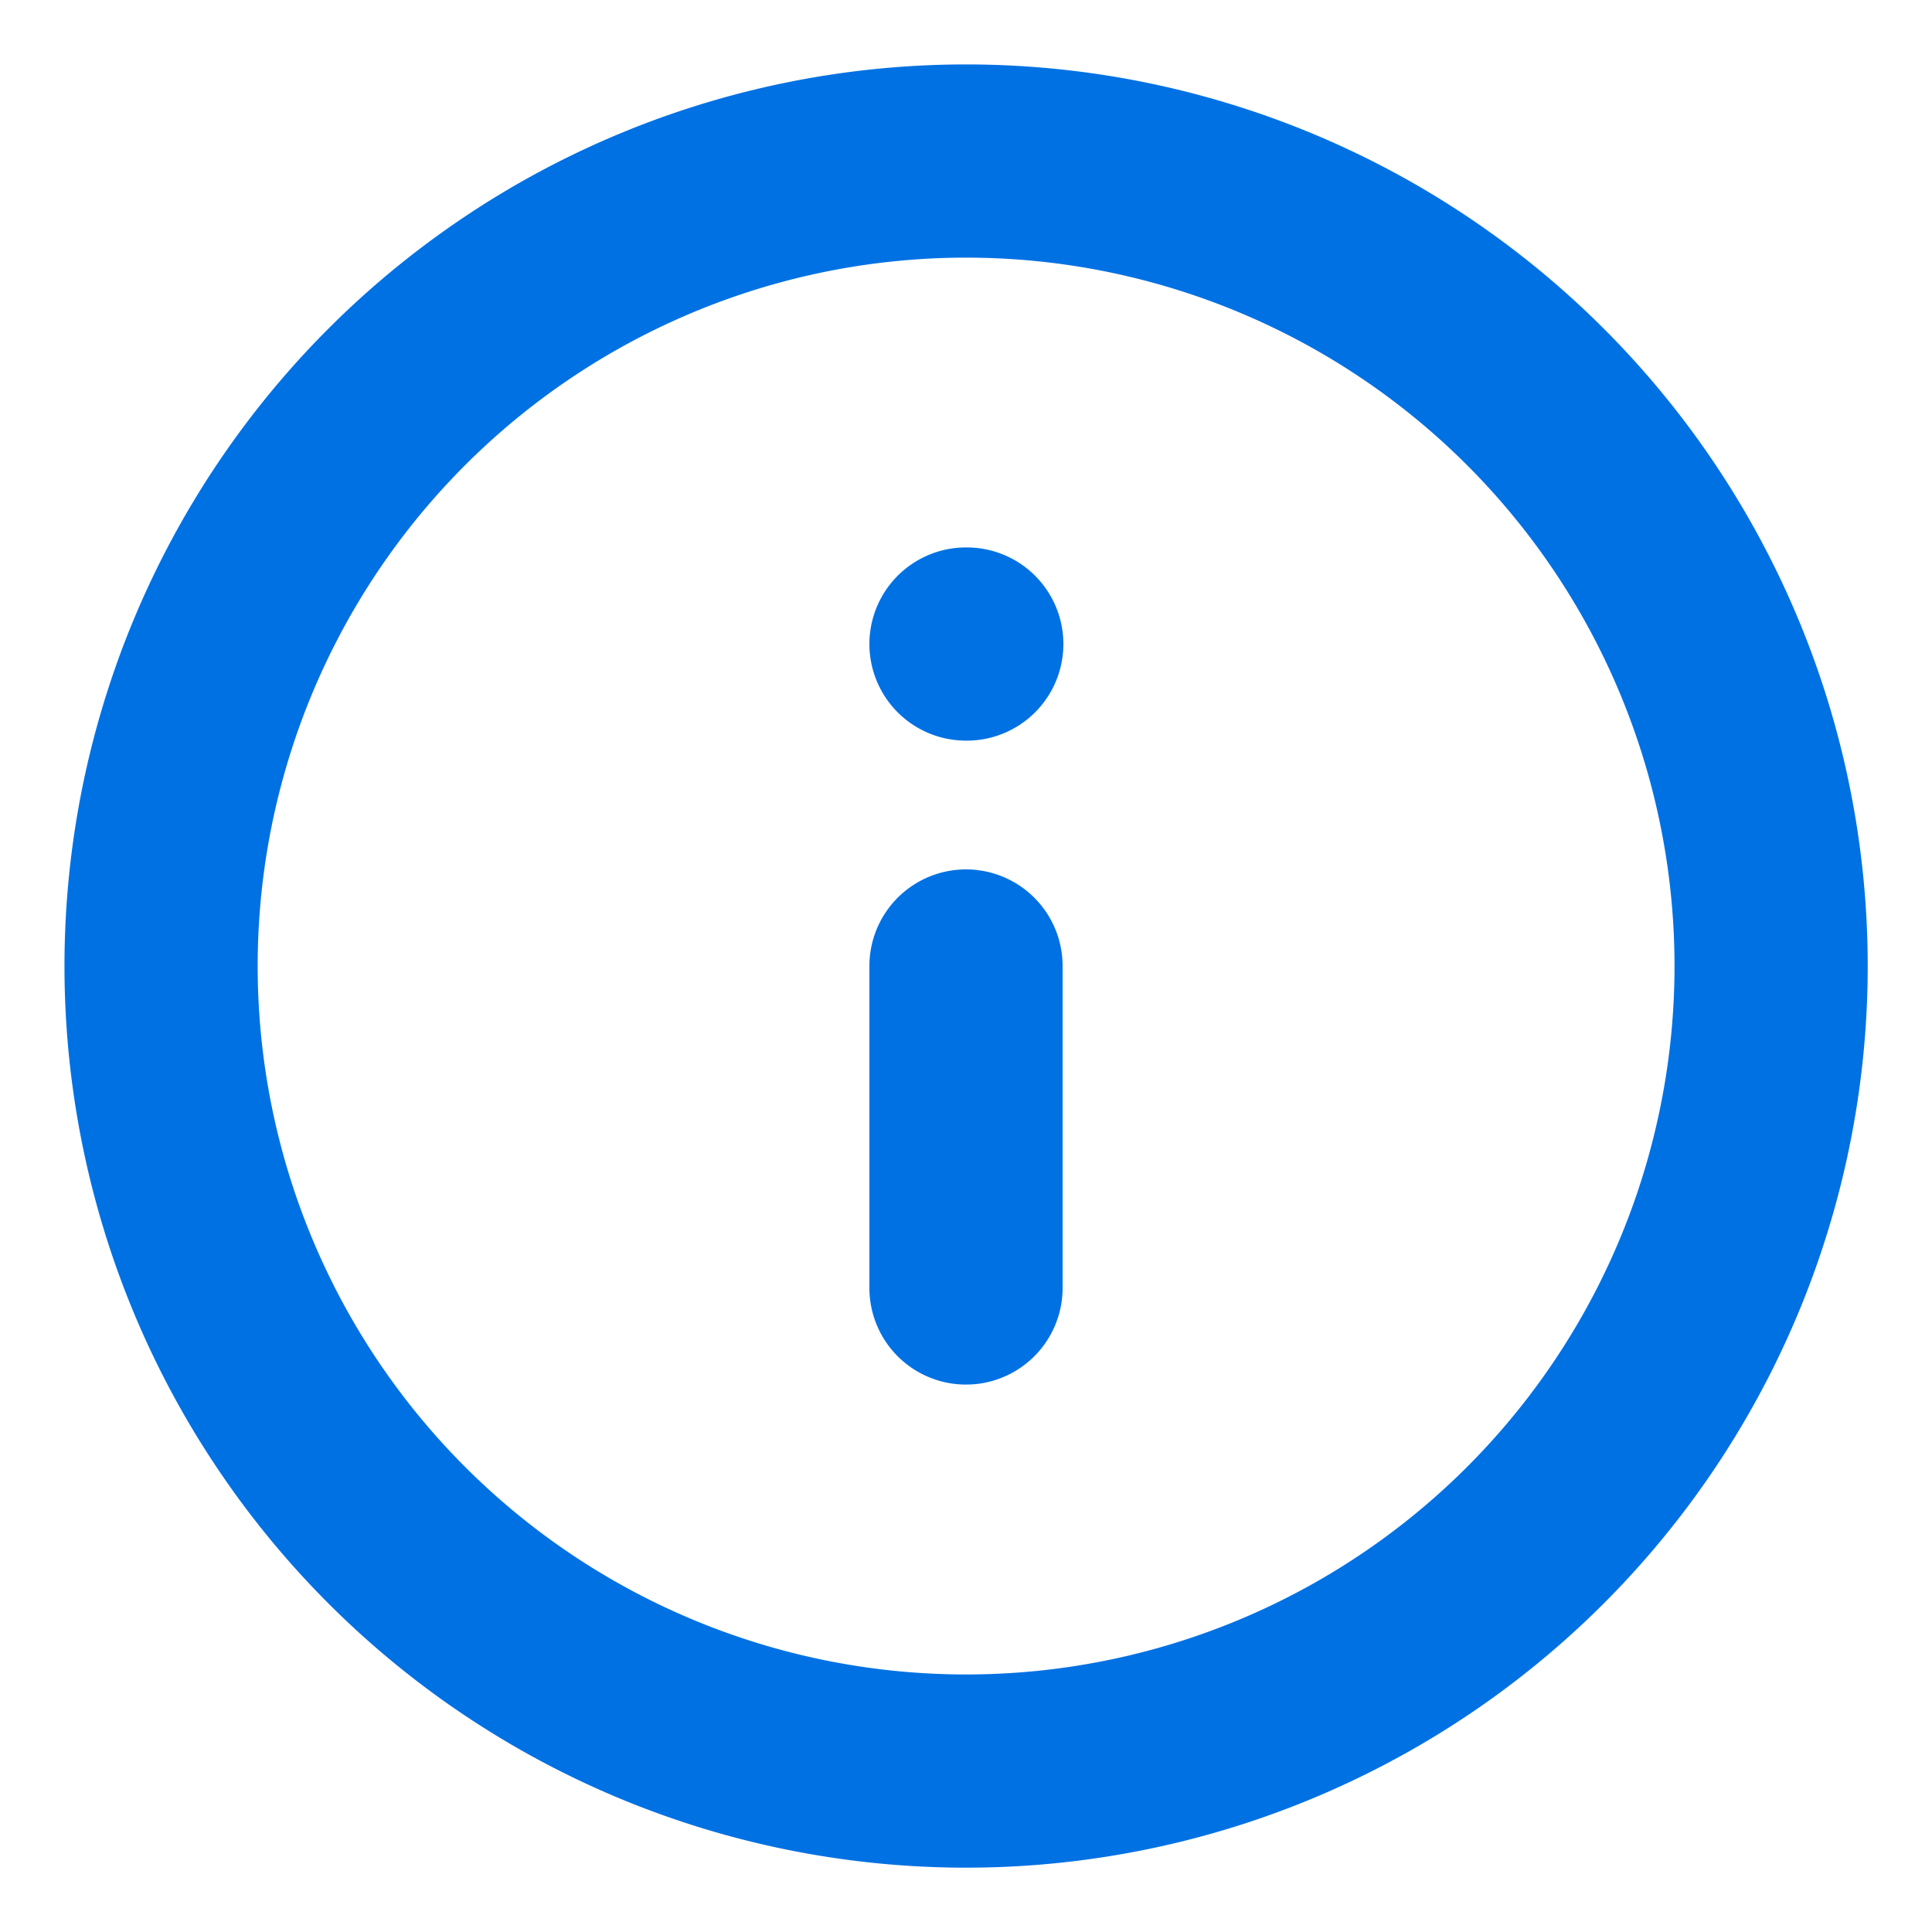 <svg width="20" height="20" fill="none" xmlns="http://www.w3.org/2000/svg"><path d="M10.001 18.334a8.333 8.333 0 100-16.667 8.333 8.333 0 000 16.667zM10 13.333V10m0-3.333h.008" stroke="#0071E3" stroke-width="2" stroke-linecap="round" stroke-linejoin="round"/></svg>